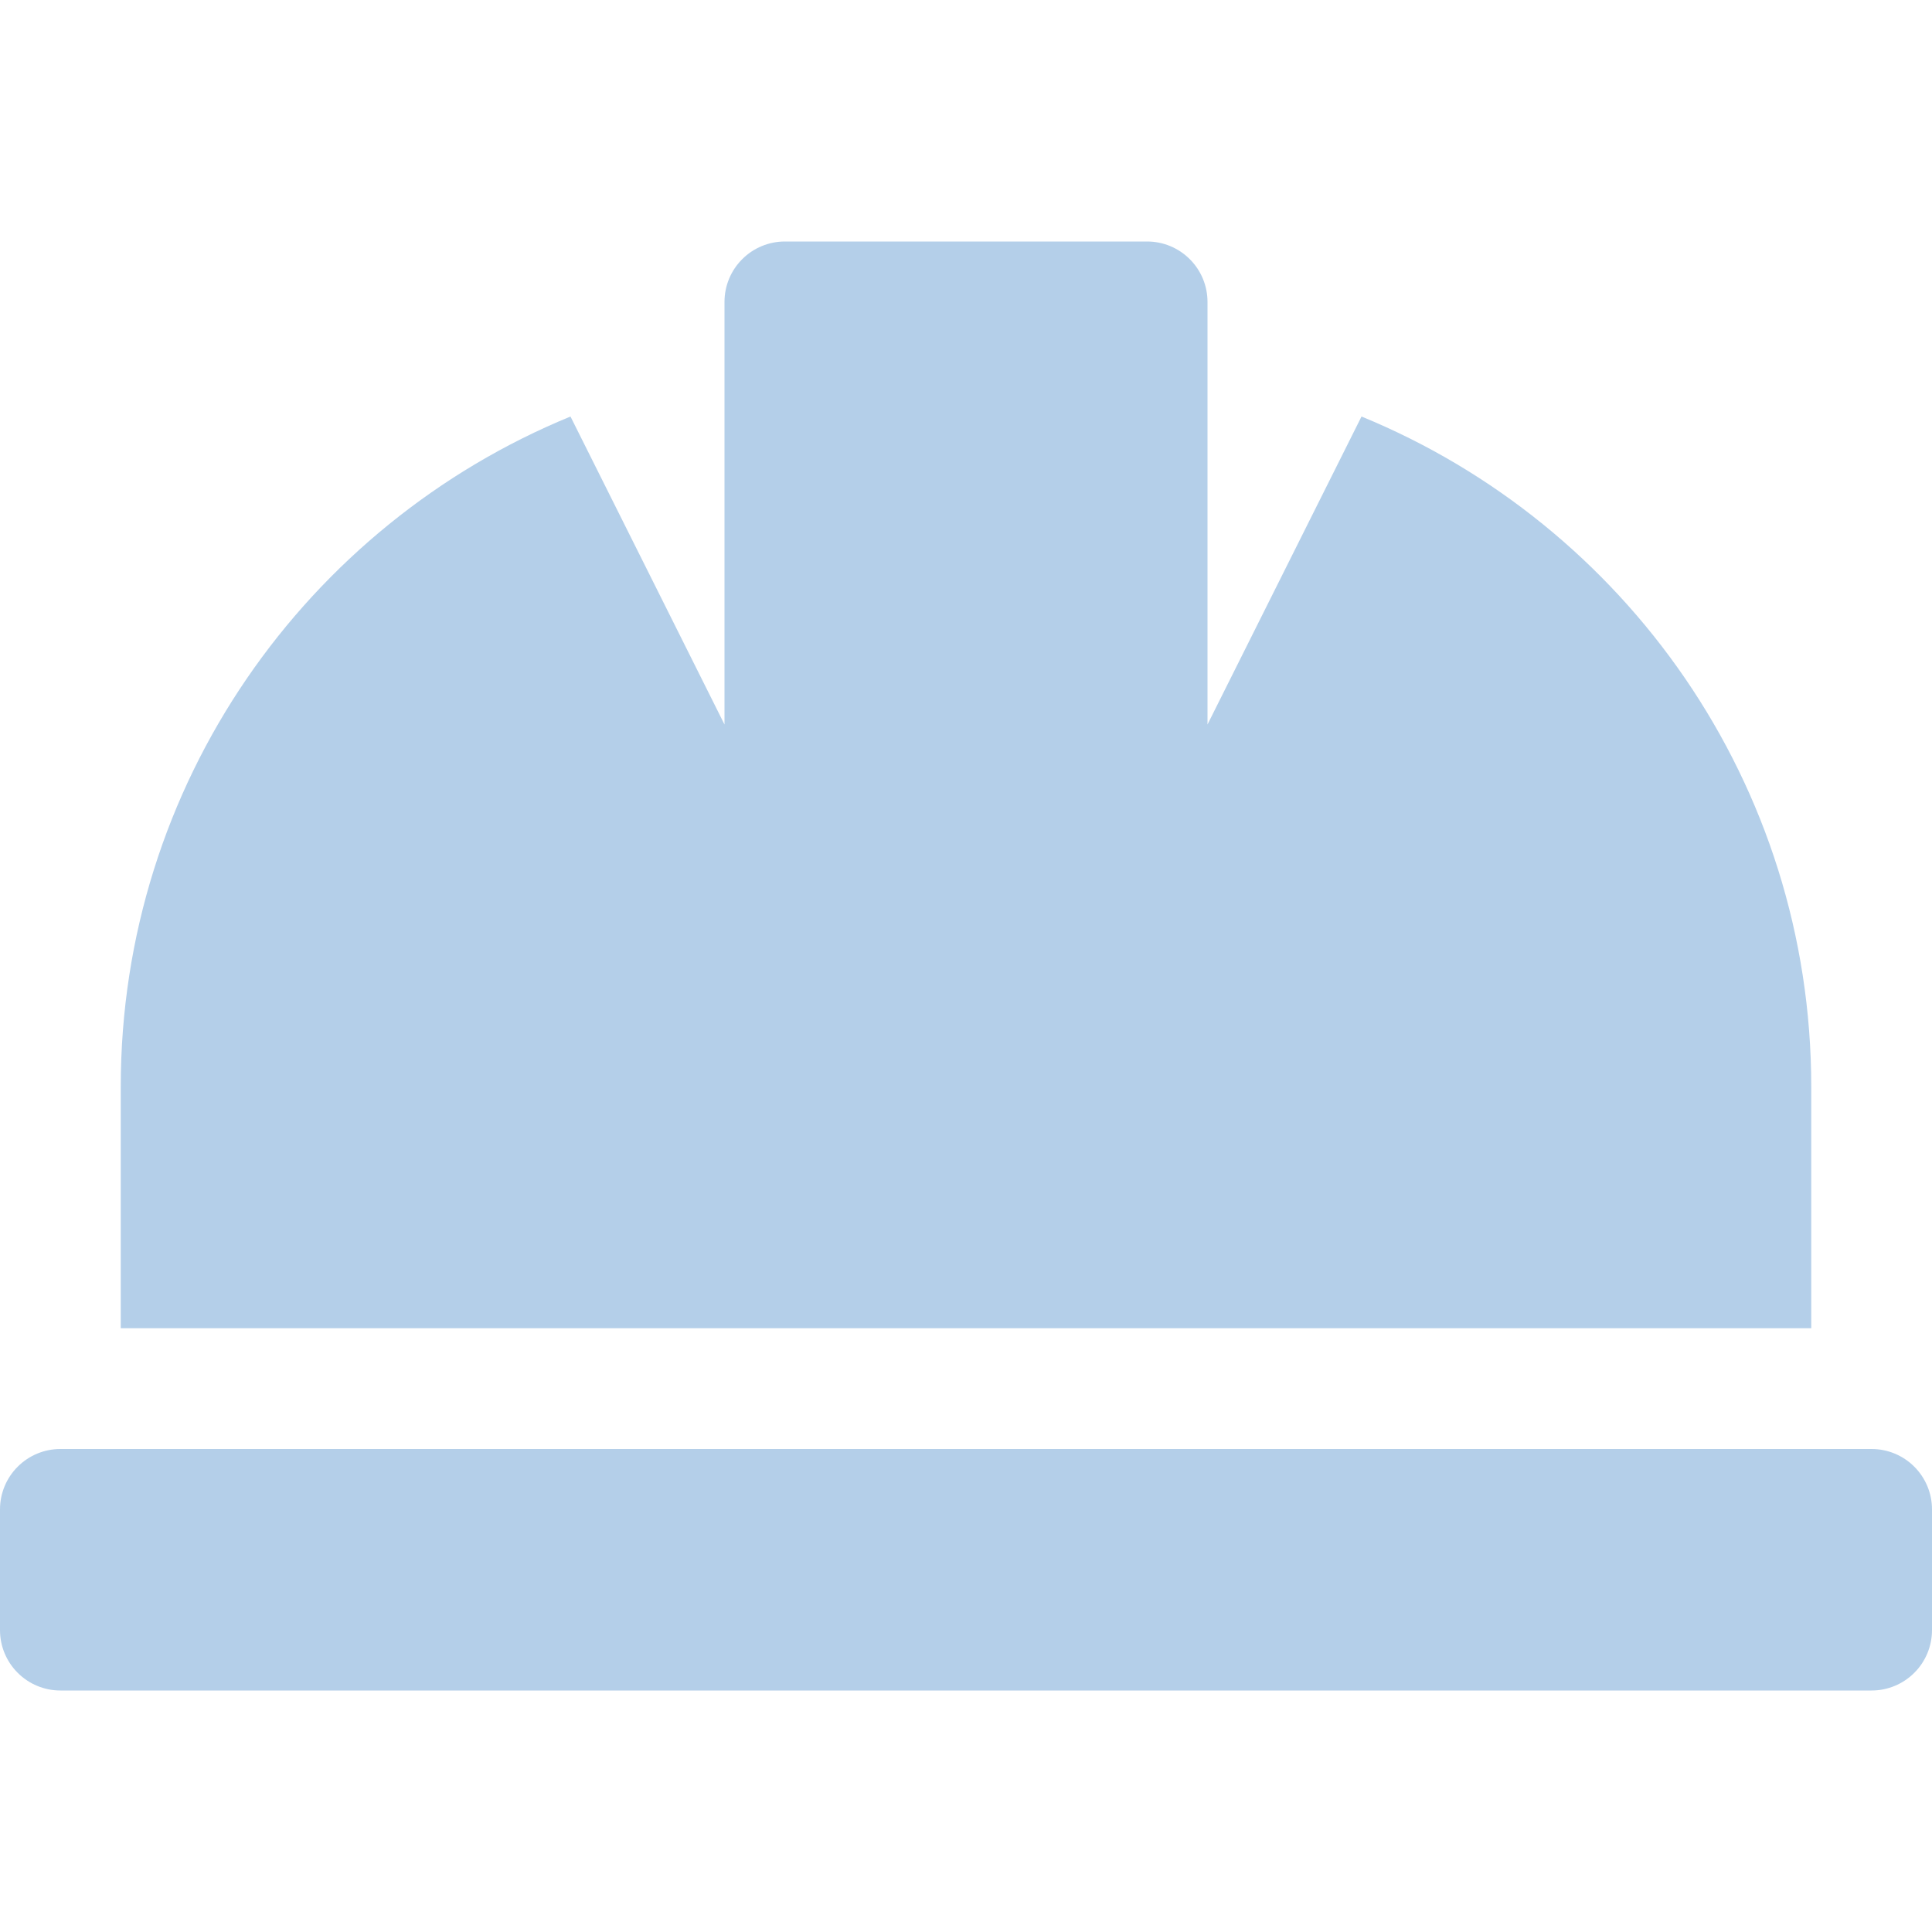 <svg width="56" height="56" viewBox="0 0 56 56" fill="none" xmlns="http://www.w3.org/2000/svg">
<g clip-path="url(#clip0_76_124)">
<path d="M52.5 31.5C52.5 22.723 47.11 15.212 39.464 12.073L35 21V8.75C35 8.286 34.816 7.841 34.487 7.513C34.159 7.184 33.714 7 33.25 7H22.75C22.286 7 21.841 7.184 21.513 7.513C21.184 7.841 21 8.286 21 8.75V21L16.536 12.073C8.89 15.212 3.5 22.723 3.5 31.5V38.5H52.5V31.5ZM54.25 42H1.75C1.286 42 0.841 42.184 0.513 42.513C0.184 42.841 0 43.286 0 43.75L0 47.25C0 47.714 0.184 48.159 0.513 48.487C0.841 48.816 1.286 49 1.75 49H54.25C54.714 49 55.159 48.816 55.487 48.487C55.816 48.159 56 47.714 56 47.25V43.75C56 43.286 55.816 42.841 55.487 42.513C55.159 42.184 54.714 42 54.25 42Z" fill="#B4CFE9"/>
</g>
<defs>
<clipPath id="clip0_76_124">
<rect width="56" height="56" fill="white"/>
</clipPath>
</defs>
</svg>
